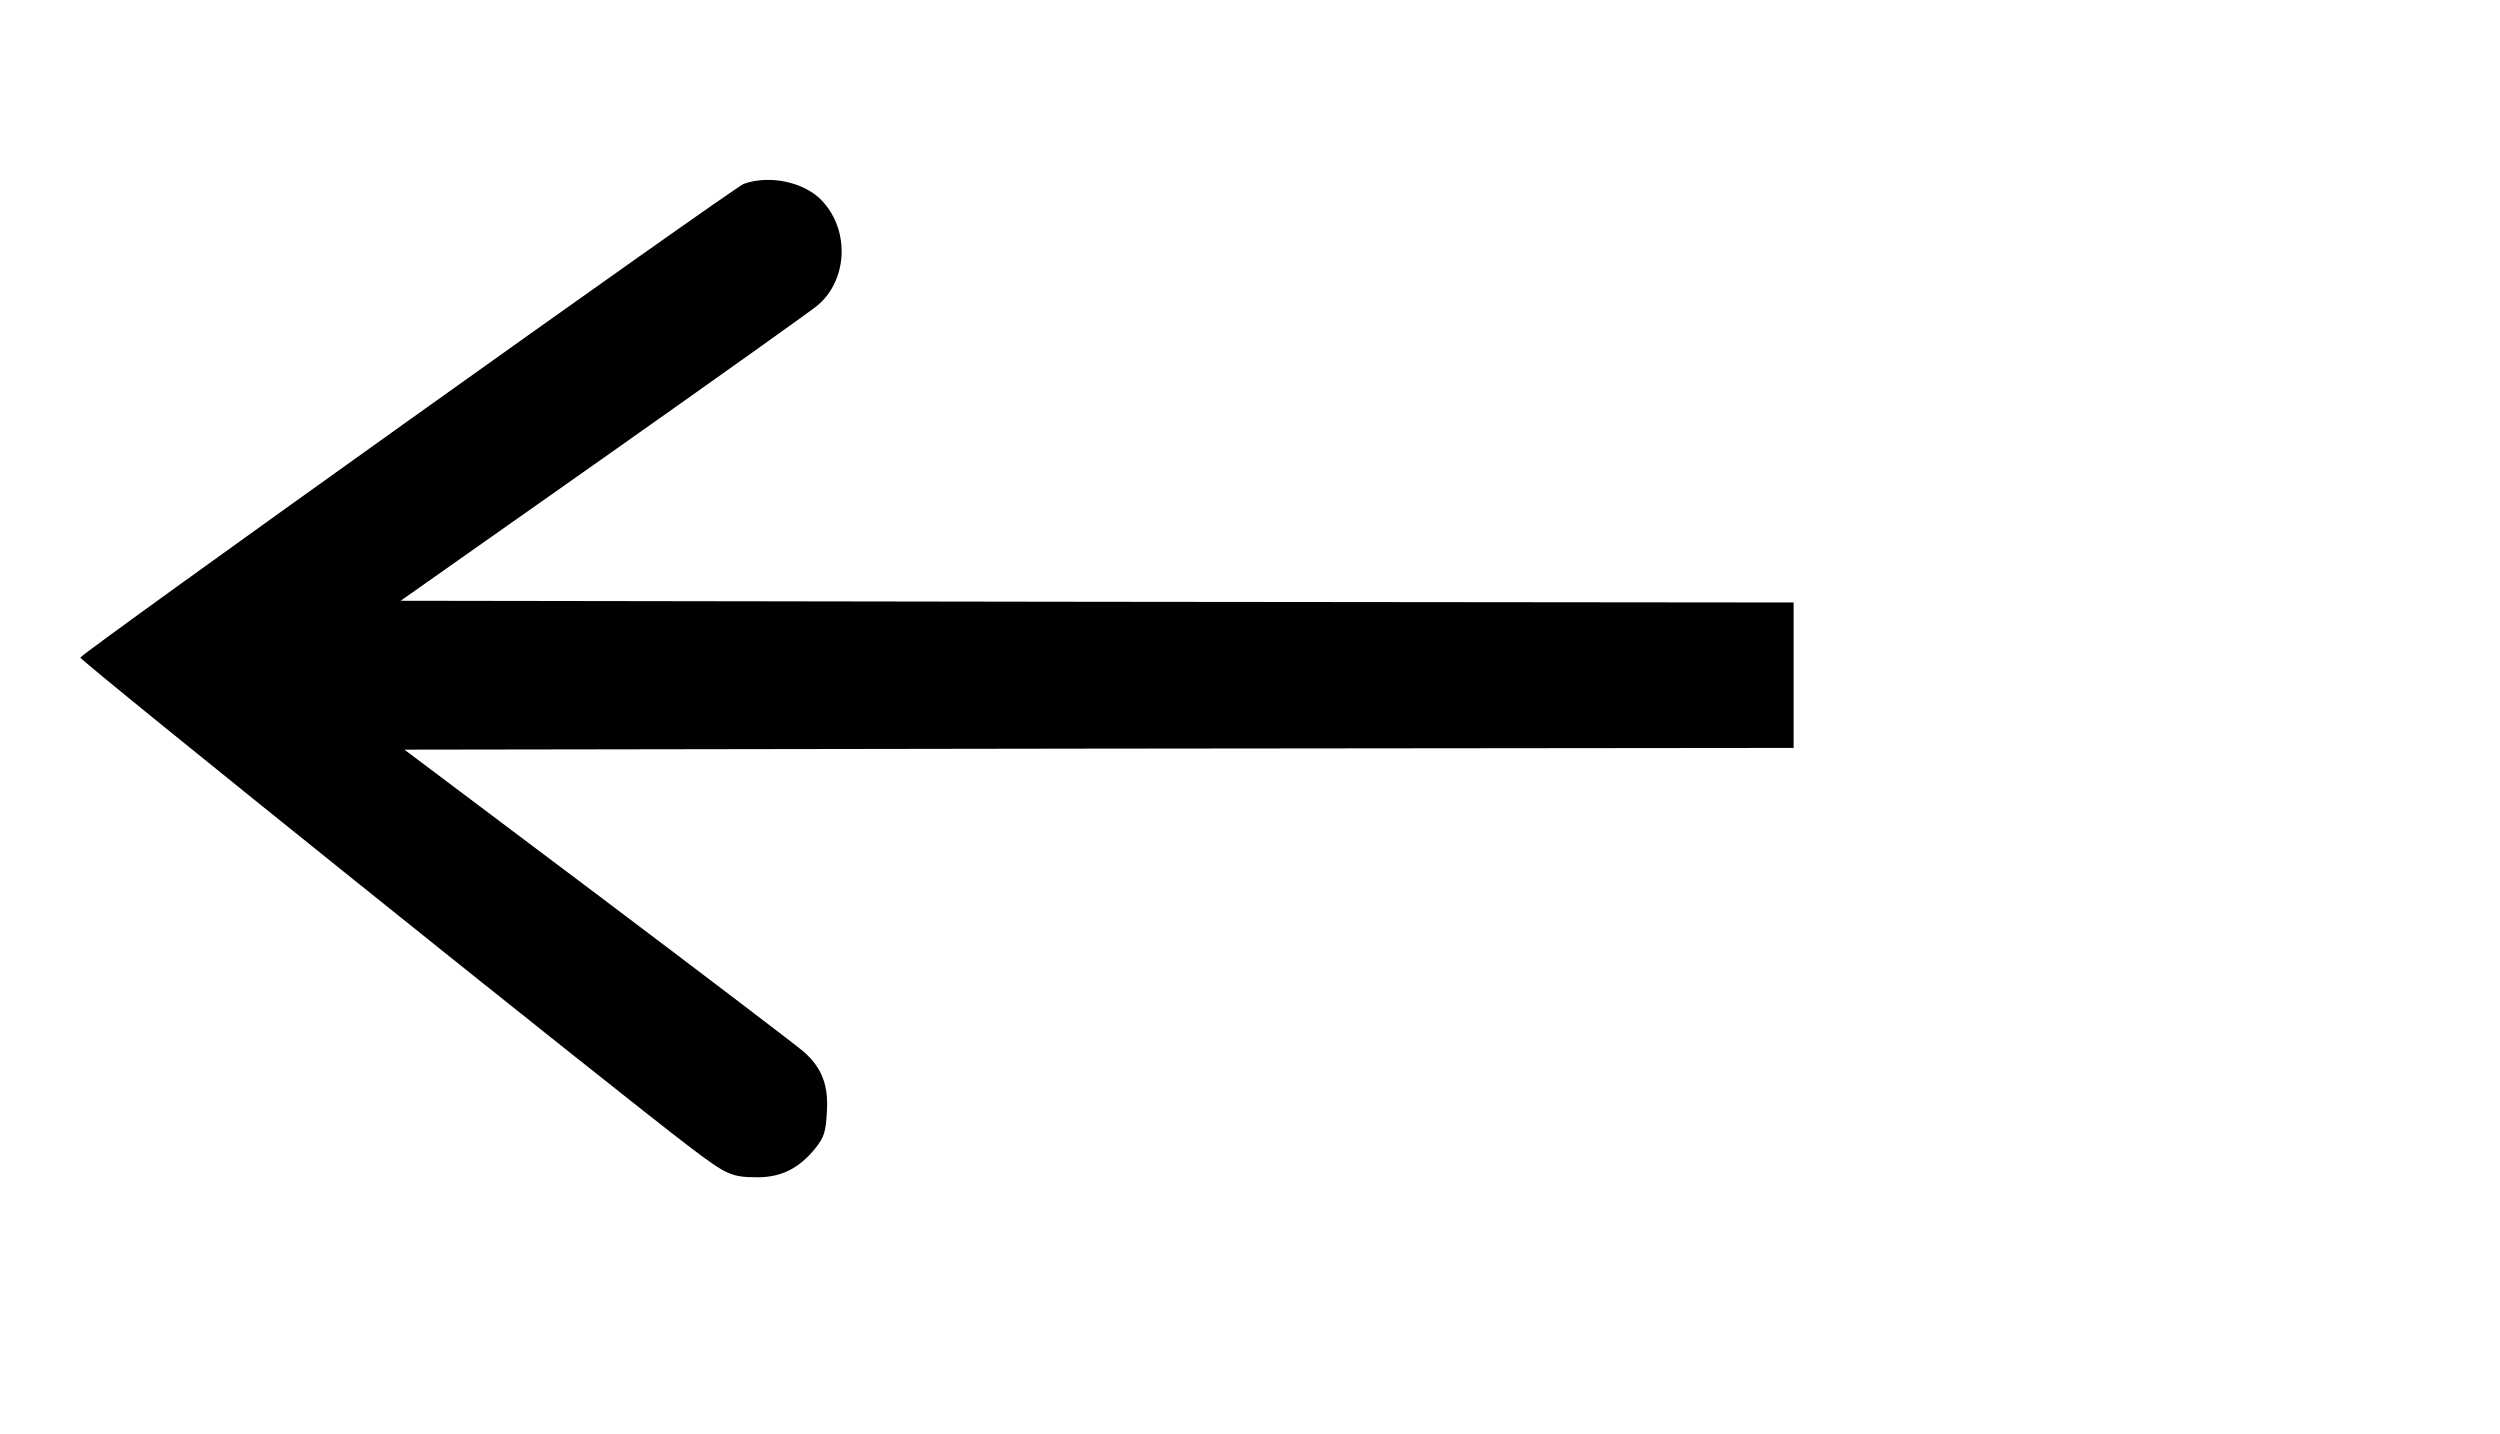 <?xml version="1.0" standalone="no"?>
<!DOCTYPE svg PUBLIC "-//W3C//DTD SVG 20010904//EN"
 "http://www.w3.org/TR/2001/REC-SVG-20010904/DTD/svg10.dtd">
<svg version="1.0" xmlns="http://www.w3.org/2000/svg"
 width="722pt" height="414pt" viewBox="0 0 722 414"
 preserveAspectRatio="xMidYMid meet">

<g transform="translate(0,414) scale(0.1,-0.1)"
fill="#000000" stroke="none">
<path d="M2148 3609 c-30 -11 -1911 -1354 -1916 -1368 -3 -8 1548 -1253 1762
-1415 104 -79 119 -86 194 -86 68 0 120 26 166 83 26 32 31 48 34 106 5 76
-14 126 -65 172 -15 14 -282 217 -591 450 l-564 424 2006 3 2006 2 0 210 0
210 -2011 2 -2012 3 588 414 c323 228 600 425 616 439 86 72 94 214 15 300
-50 56 -153 78 -228 51z"/>
</g>
</svg>
